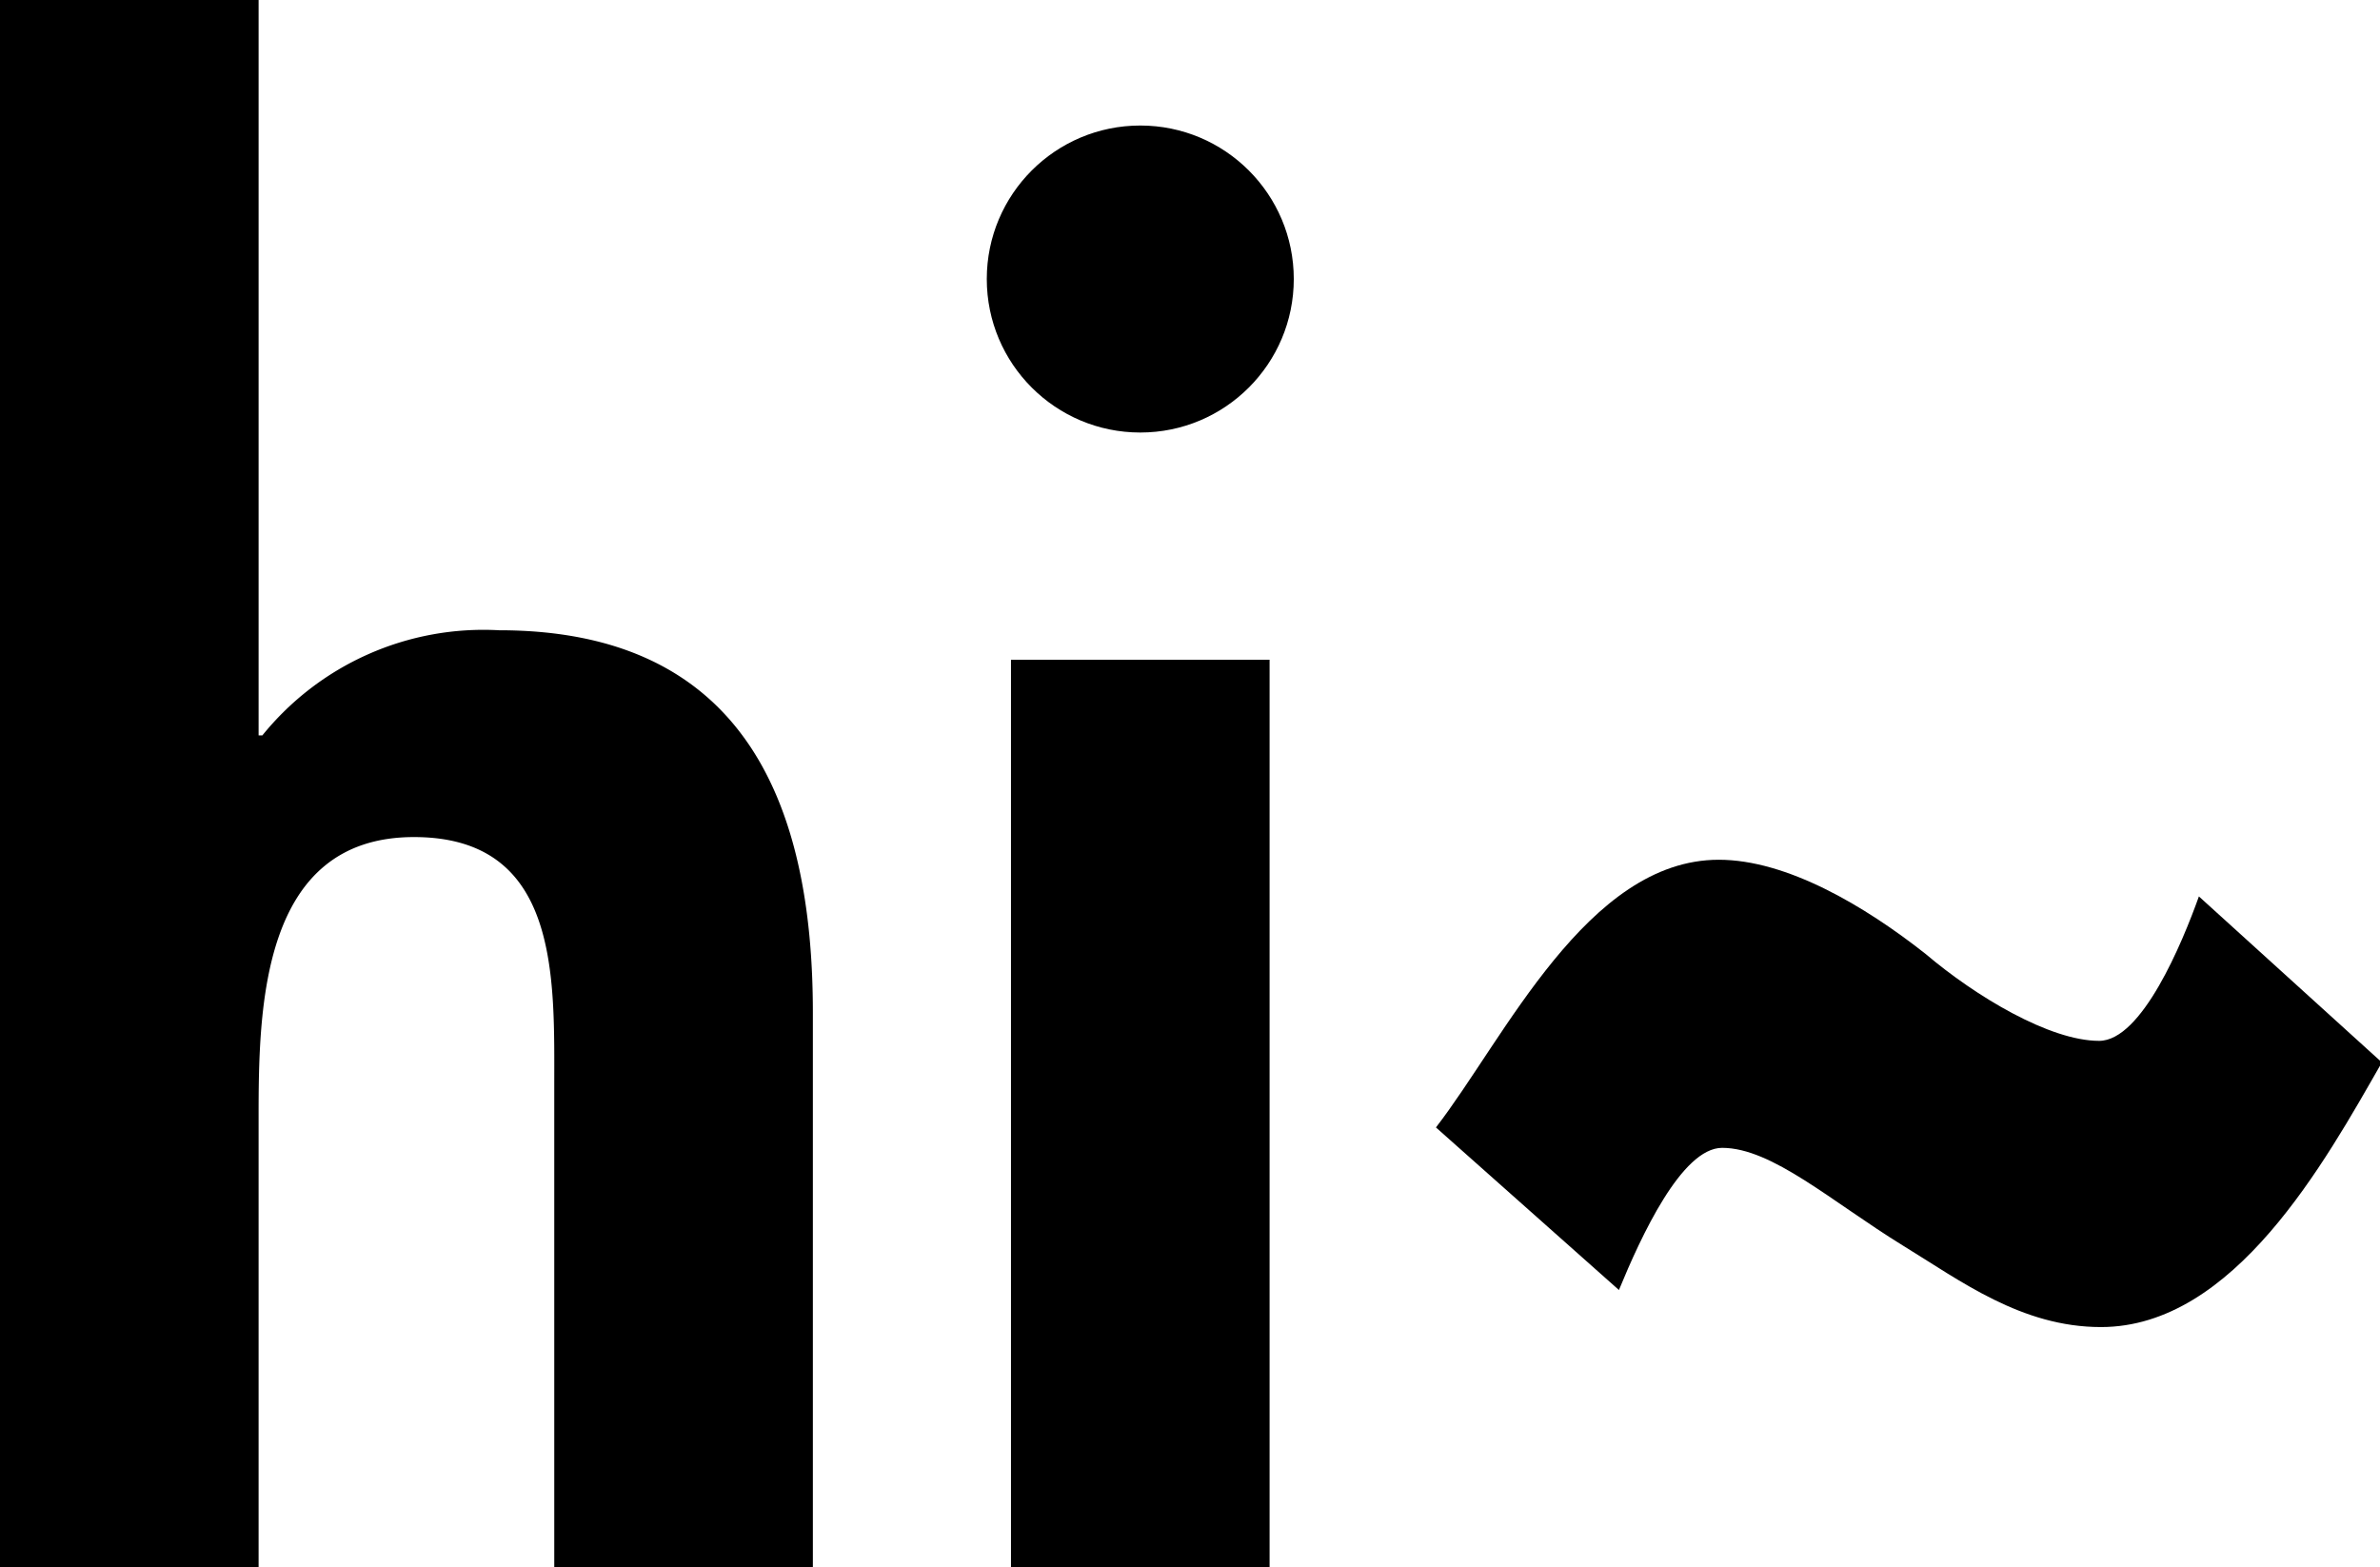 <svg xmlns="http://www.w3.org/2000/svg" viewBox="0 0 62.95 41.45">

  <title>Asset 37</title>

  <path class="hi-hi hi-h" d="M6.84,0V19.45h.1a7.52,7.52,0,0,1,6.26-2.78c6.45,0,8.3,4.54,8.3,10.11V41.45H14.66V28.74c0-2.89.15-6.6-3.71-6.6-4.06,0-4.11,4.55-4.11,7.43V41.45H0V0Z"/>
  <path class="hi-hi hi-i" d="M33.58,41.45H26.74v-24h6.84Z"/>
  <path class="hi-hi hi-wave" d="M63,28.1c-1.51,2.64-3.91,7-7.43,7-2.1,0-3.71-1.22-5.23-2.15-1.9-1.17-3.47-2.59-4.79-2.59-1.07,0-2.15,2.35-2.73,3.76l-4.84-4.3c1.81-2.34,4-7.08,7.48-7.08,1.8,0,3.86,1.22,5.47,2.49,1.32,1.12,3.28,2.3,4.59,2.3,1.13,0,2.2-2.59,2.64-3.82Z"/>
  <circle id="hi-circle"  class="hi-hi hi-circle" cx="30.16" cy="7.38" r="4.06">
    <animate
             attributeName="cx"
             from="30.16"
             to="450"
             dur="1s"
             begin="click"
             fill="freeze"
             id="circ-anim"/>
</circle>

</svg>
